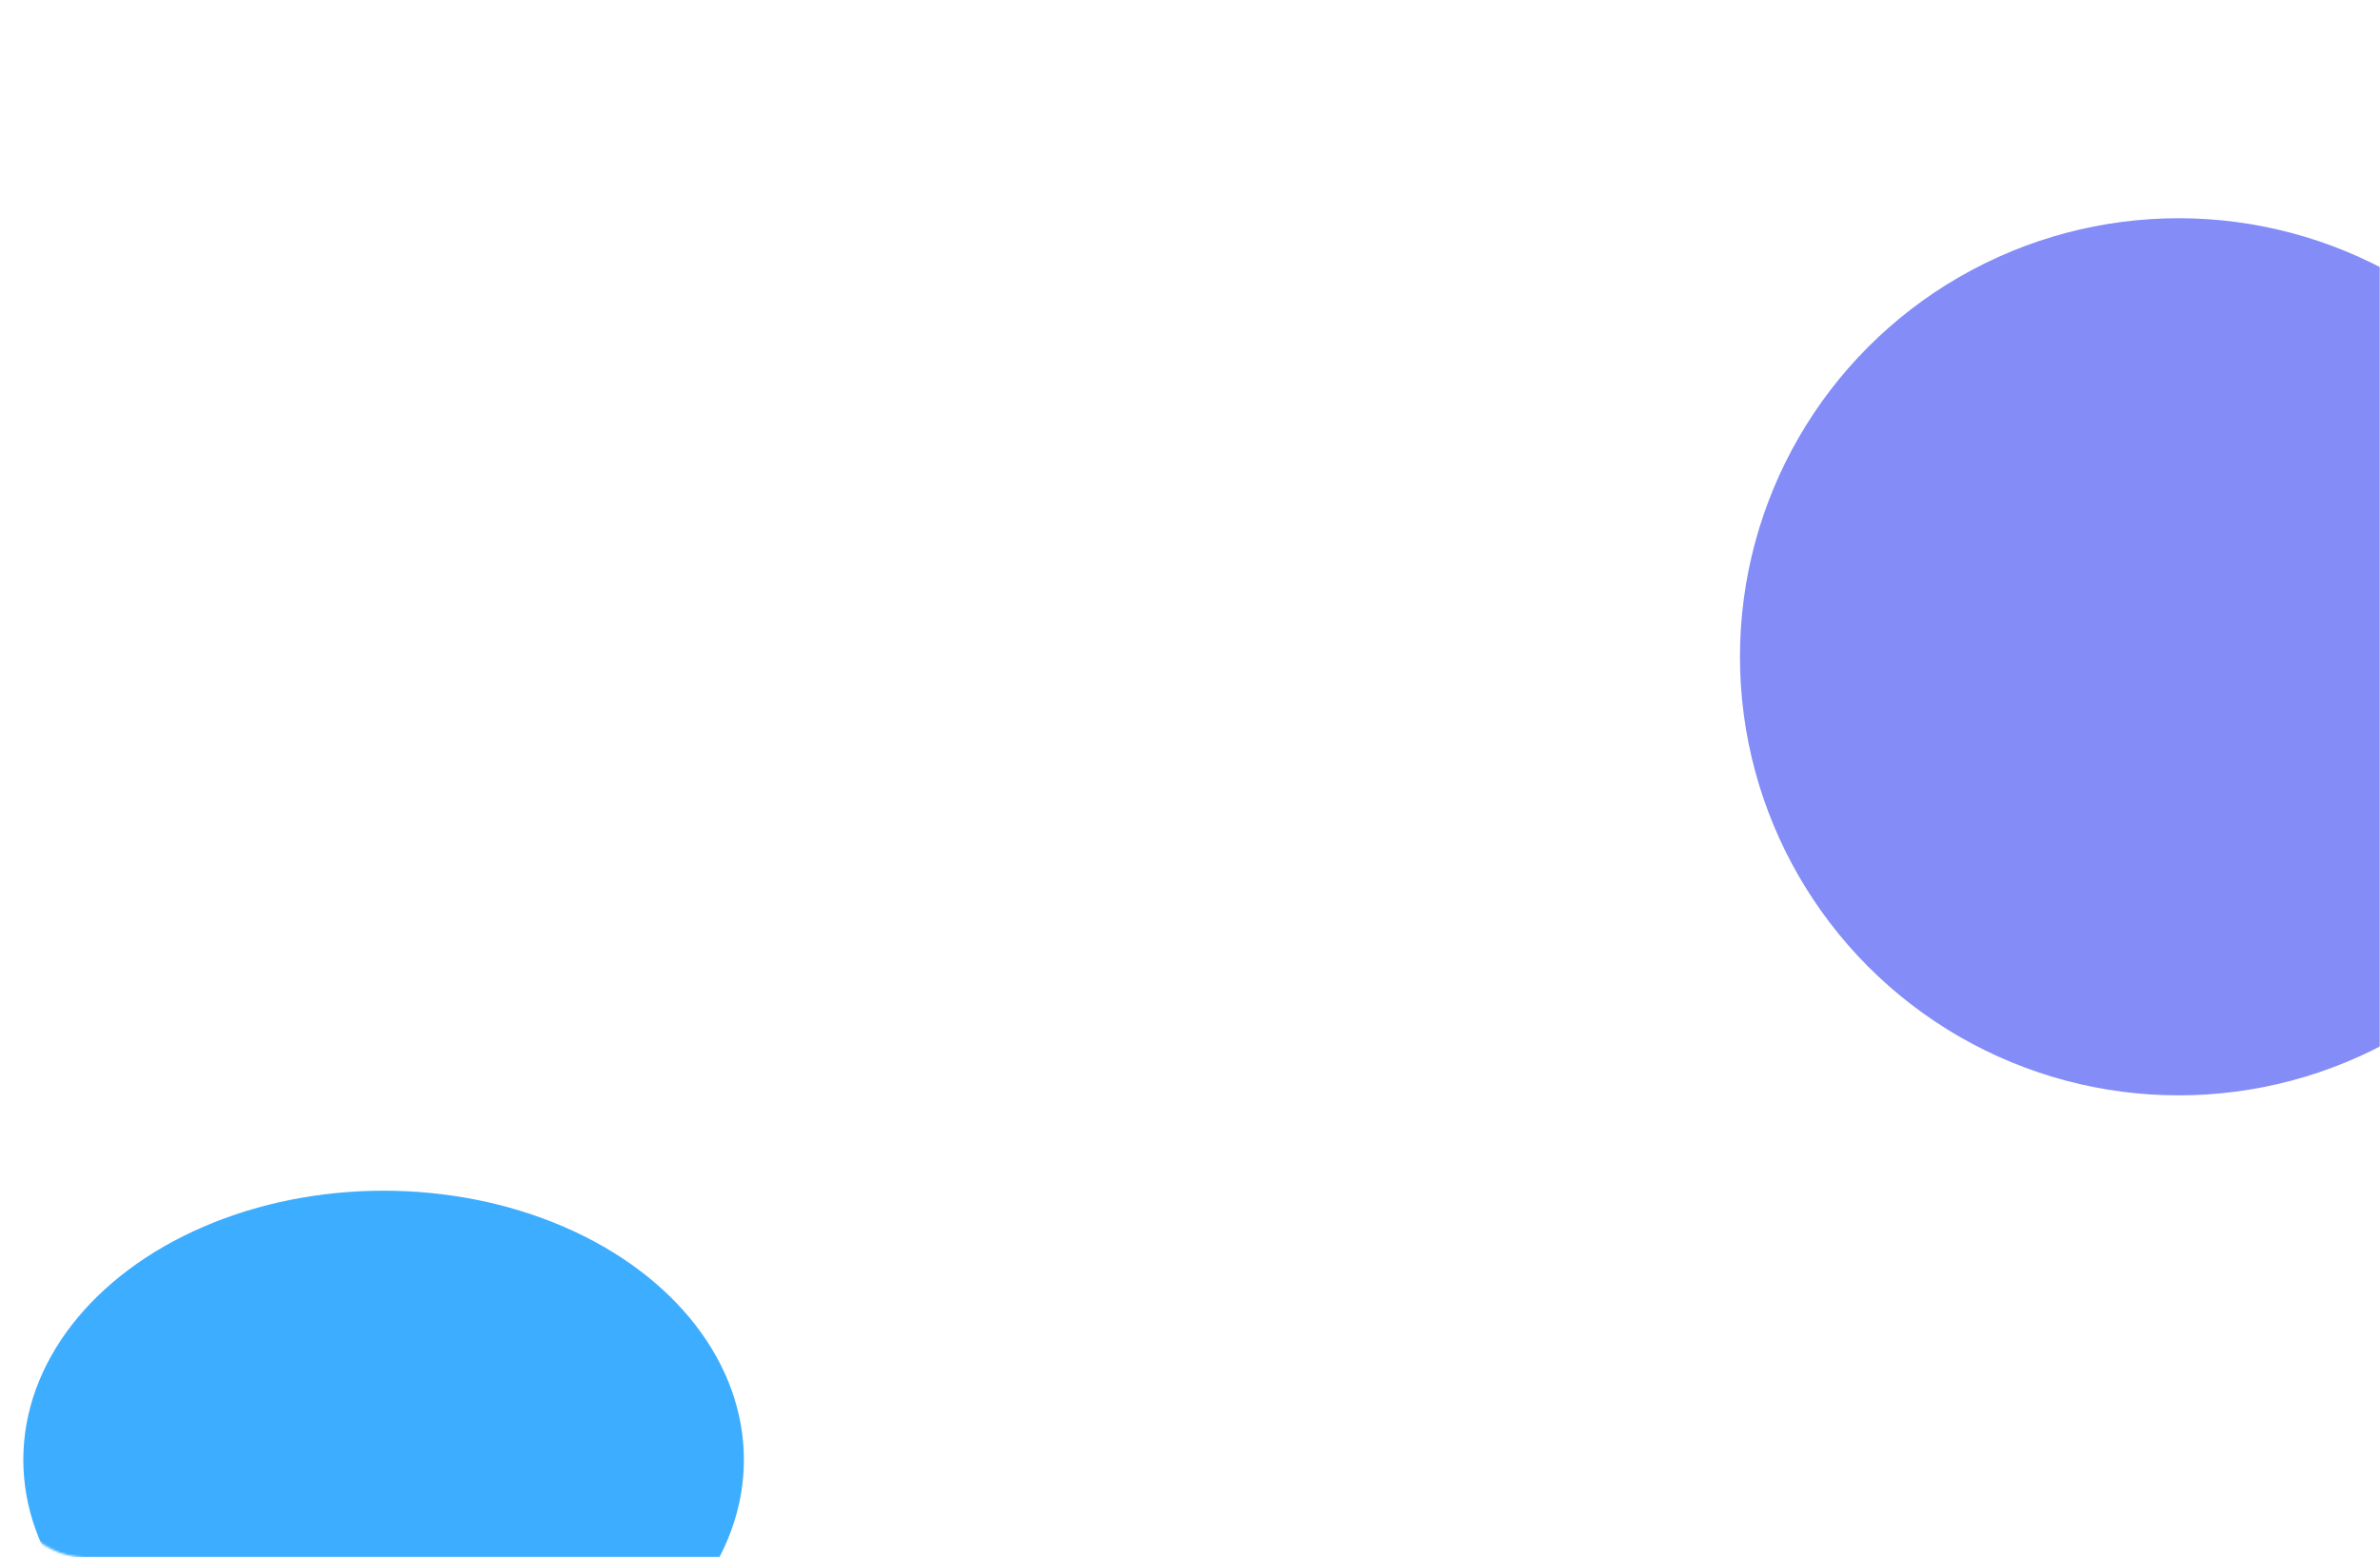 <svg width="1123" height="735" viewBox="0 0 1123 735" fill="none" xmlns="http://www.w3.org/2000/svg">
<mask id="mask0_6_1173" style="mask-type:alpha" maskUnits="userSpaceOnUse" x="0" y="0" width="1123" height="735">
<rect width="1123" height="735" rx="40" fill="#EBF4F8"/>
</mask>
<g mask="url(#mask0_6_1173)">
<g filter="url(#filter0_f_6_1173)">
<circle cx="1028" cy="310" r="207" fill="#656FF6" fill-opacity="0.8"/>
</g>
<g filter="url(#filter1_f_6_1173)">
<ellipse cx="181" cy="689" rx="170" ry="127" fill="#0D99FF" fill-opacity="0.8"/>
</g>
</g>
<defs>
<filter id="filter0_f_6_1173" x="421" y="-297" width="1214" height="1214" filterUnits="userSpaceOnUse" color-interpolation-filters="sRGB">
<feFlood flood-opacity="0" result="BackgroundImageFix"/>
<feBlend mode="normal" in="SourceGraphic" in2="BackgroundImageFix" result="shape"/>
<feGaussianBlur stdDeviation="200" result="effect1_foregroundBlur_6_1173"/>
</filter>
<filter id="filter1_f_6_1173" x="-389" y="162" width="1140" height="1054" filterUnits="userSpaceOnUse" color-interpolation-filters="sRGB">
<feFlood flood-opacity="0" result="BackgroundImageFix"/>
<feBlend mode="normal" in="SourceGraphic" in2="BackgroundImageFix" result="shape"/>
<feGaussianBlur stdDeviation="200" result="effect1_foregroundBlur_6_1173"/>
</filter>
</defs>
</svg>
